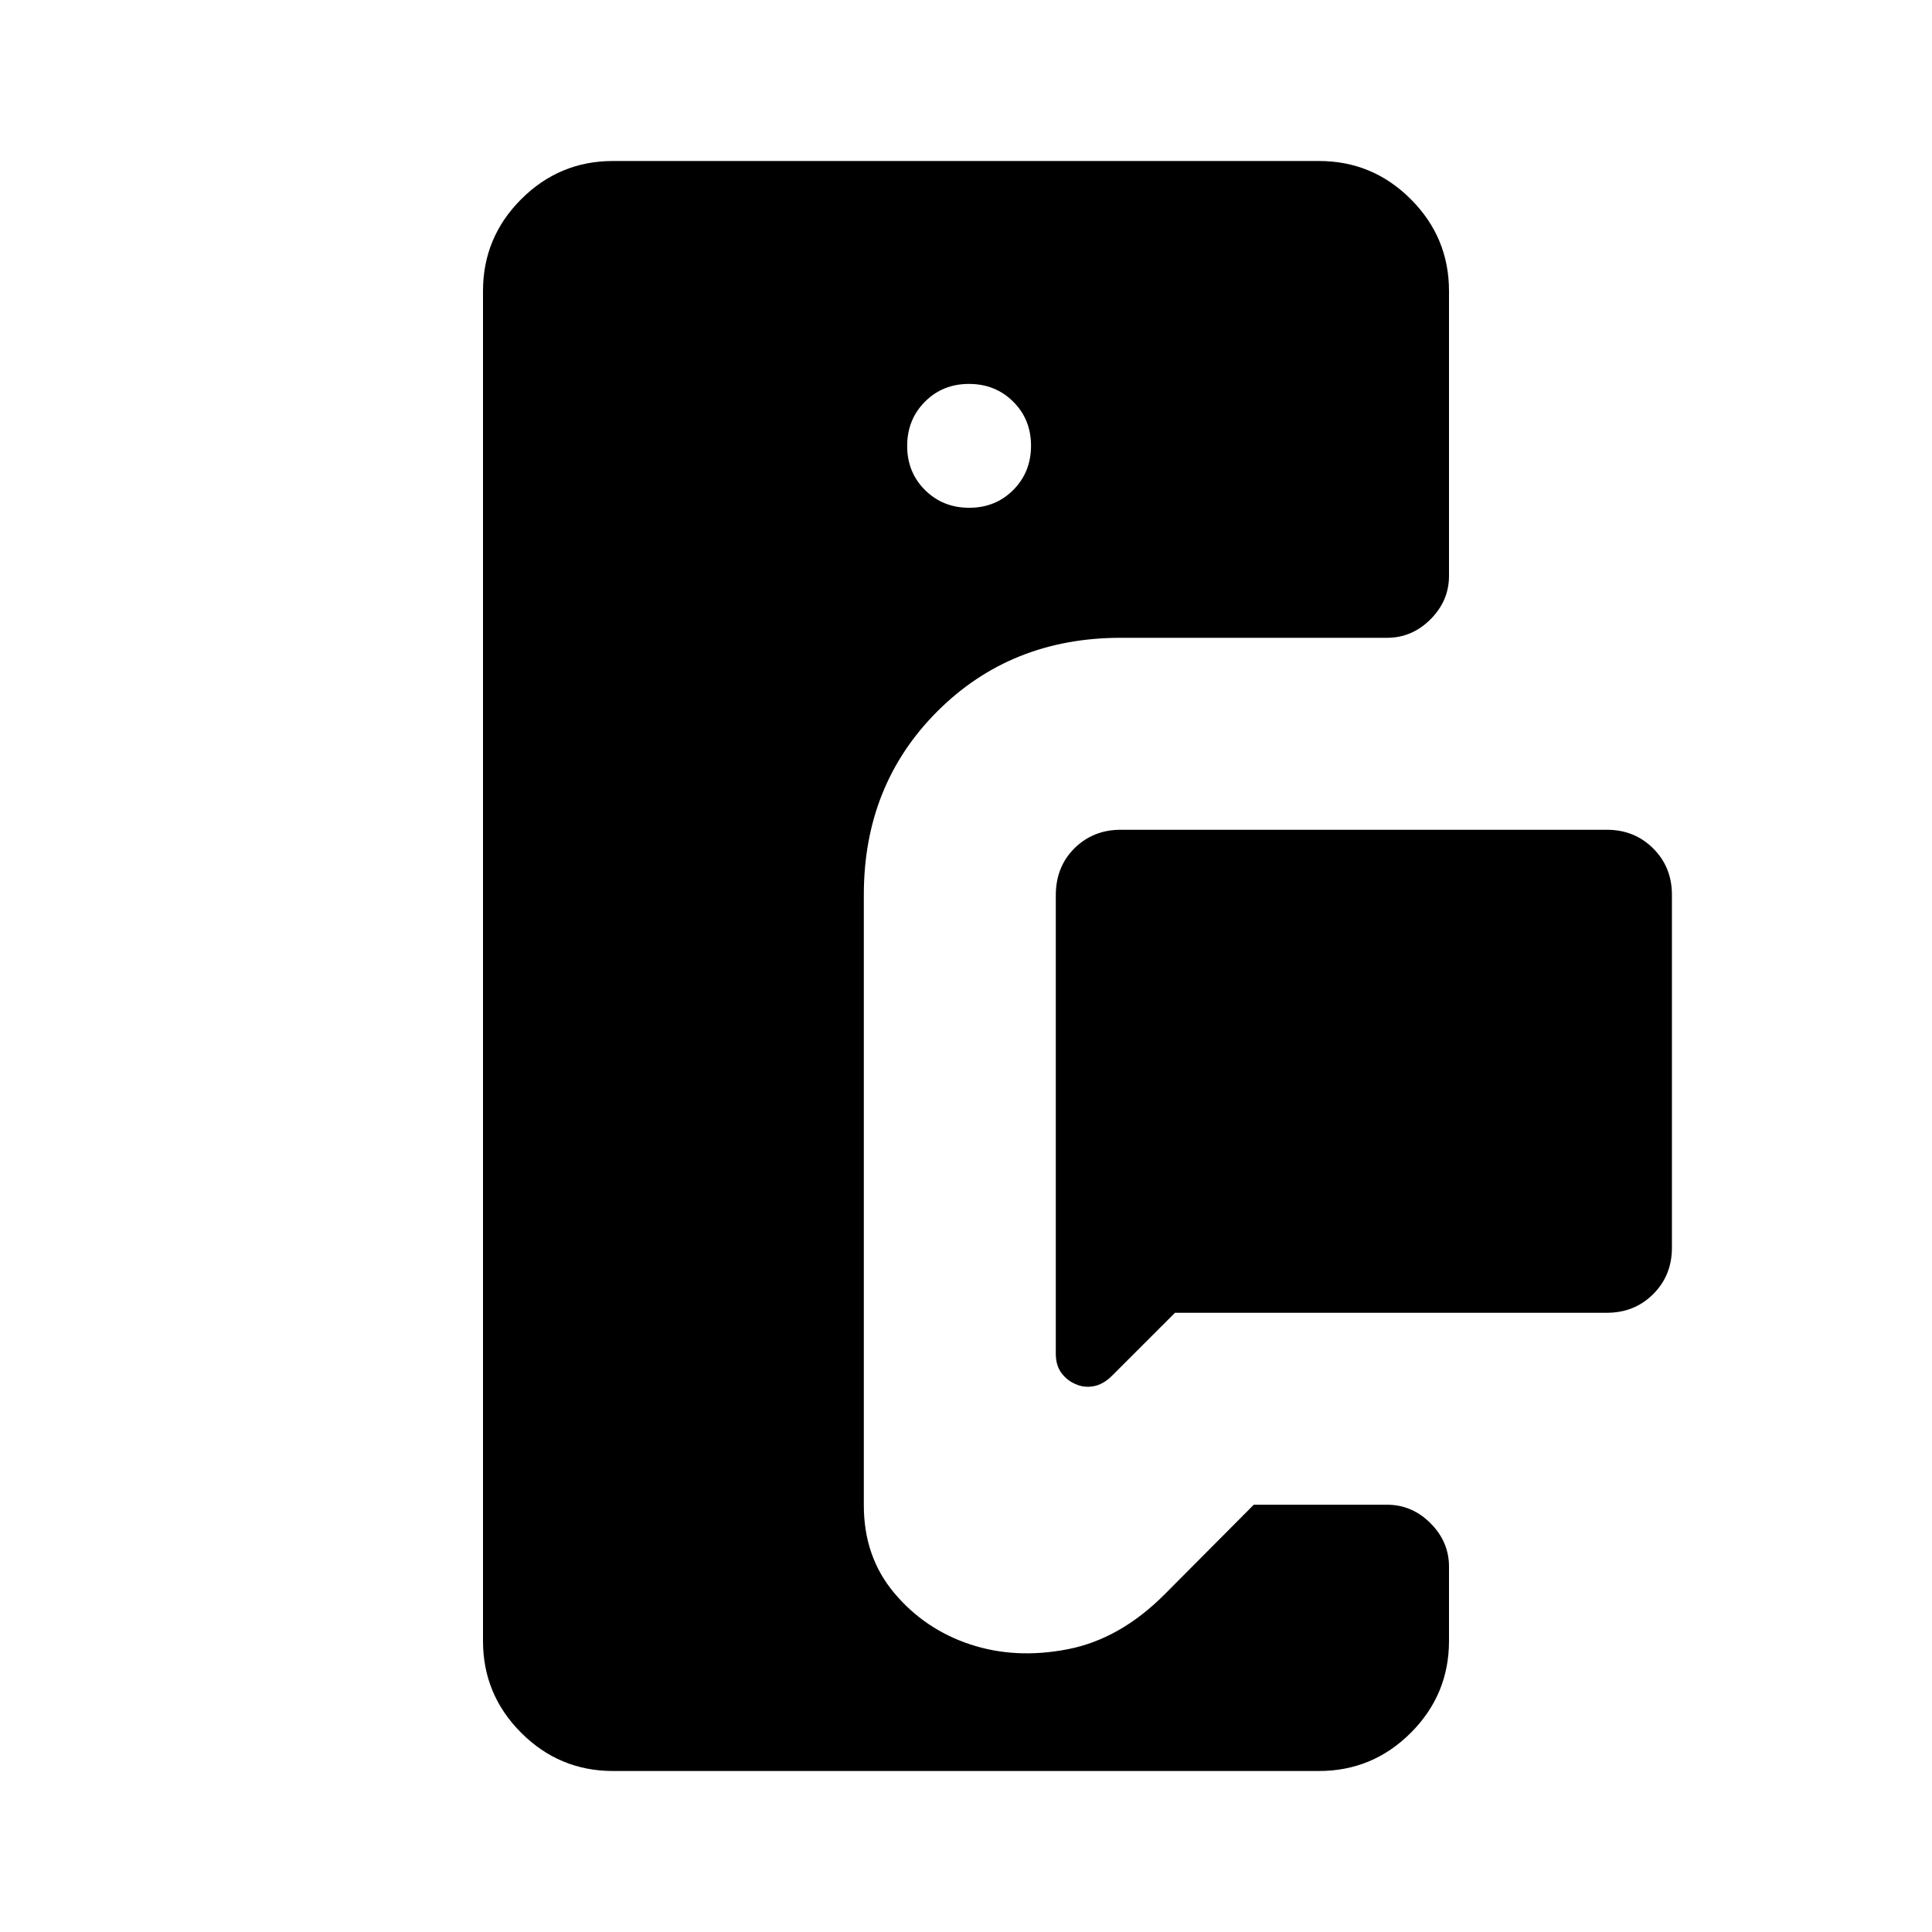 <svg xmlns="http://www.w3.org/2000/svg" height="24" viewBox="0 -960 960 960" width="24"><path d="M689.23-643.08H556.92q-54.61 0-91.15 36.54-36.54 36.54-36.54 91.16v303.37q0 25.6 15.15 43.61 15.16 18.02 37.7 25.48 22.54 7.46 48.46 2.42t48-27.12L623-212.31h66.23q12.39 0 21.58 9.19 9.19 9.2 9.19 21.58v36.92q0 26.66-18.98 45.64T655.38-80H304.62q-26.66 0-45.64-18.98T240-144.62v-670.76q0-26.66 18.98-45.64T304.62-880h350.76q26.66 0 45.64 18.98T720-815.38v141.53q0 12.39-9.19 21.58-9.19 9.19-21.58 9.19Zm109.23 335.39H583.85l-31.39 31.38q-4.23 4.23-9.08 5.12-4.84.88-9.07-1.12-4.04-1.67-6.87-5.44-2.82-3.77-2.82-9.63v-227.7q0-14.23 9.28-23.42 9.29-9.19 23.02-9.19h241.54q13.73 0 23.02 9.29 9.29 9.28 9.29 23.02V-340q0 13.73-9.29 23.02t-23.02 9.29Zm-316.87-400q13.1 0 21.91-8.86 8.81-8.87 8.81-21.97t-8.86-21.9q-8.87-8.81-21.97-8.81t-21.9 8.86q-8.81 8.86-8.81 21.96 0 13.1 8.86 21.91t21.96 8.81Z"/></svg>